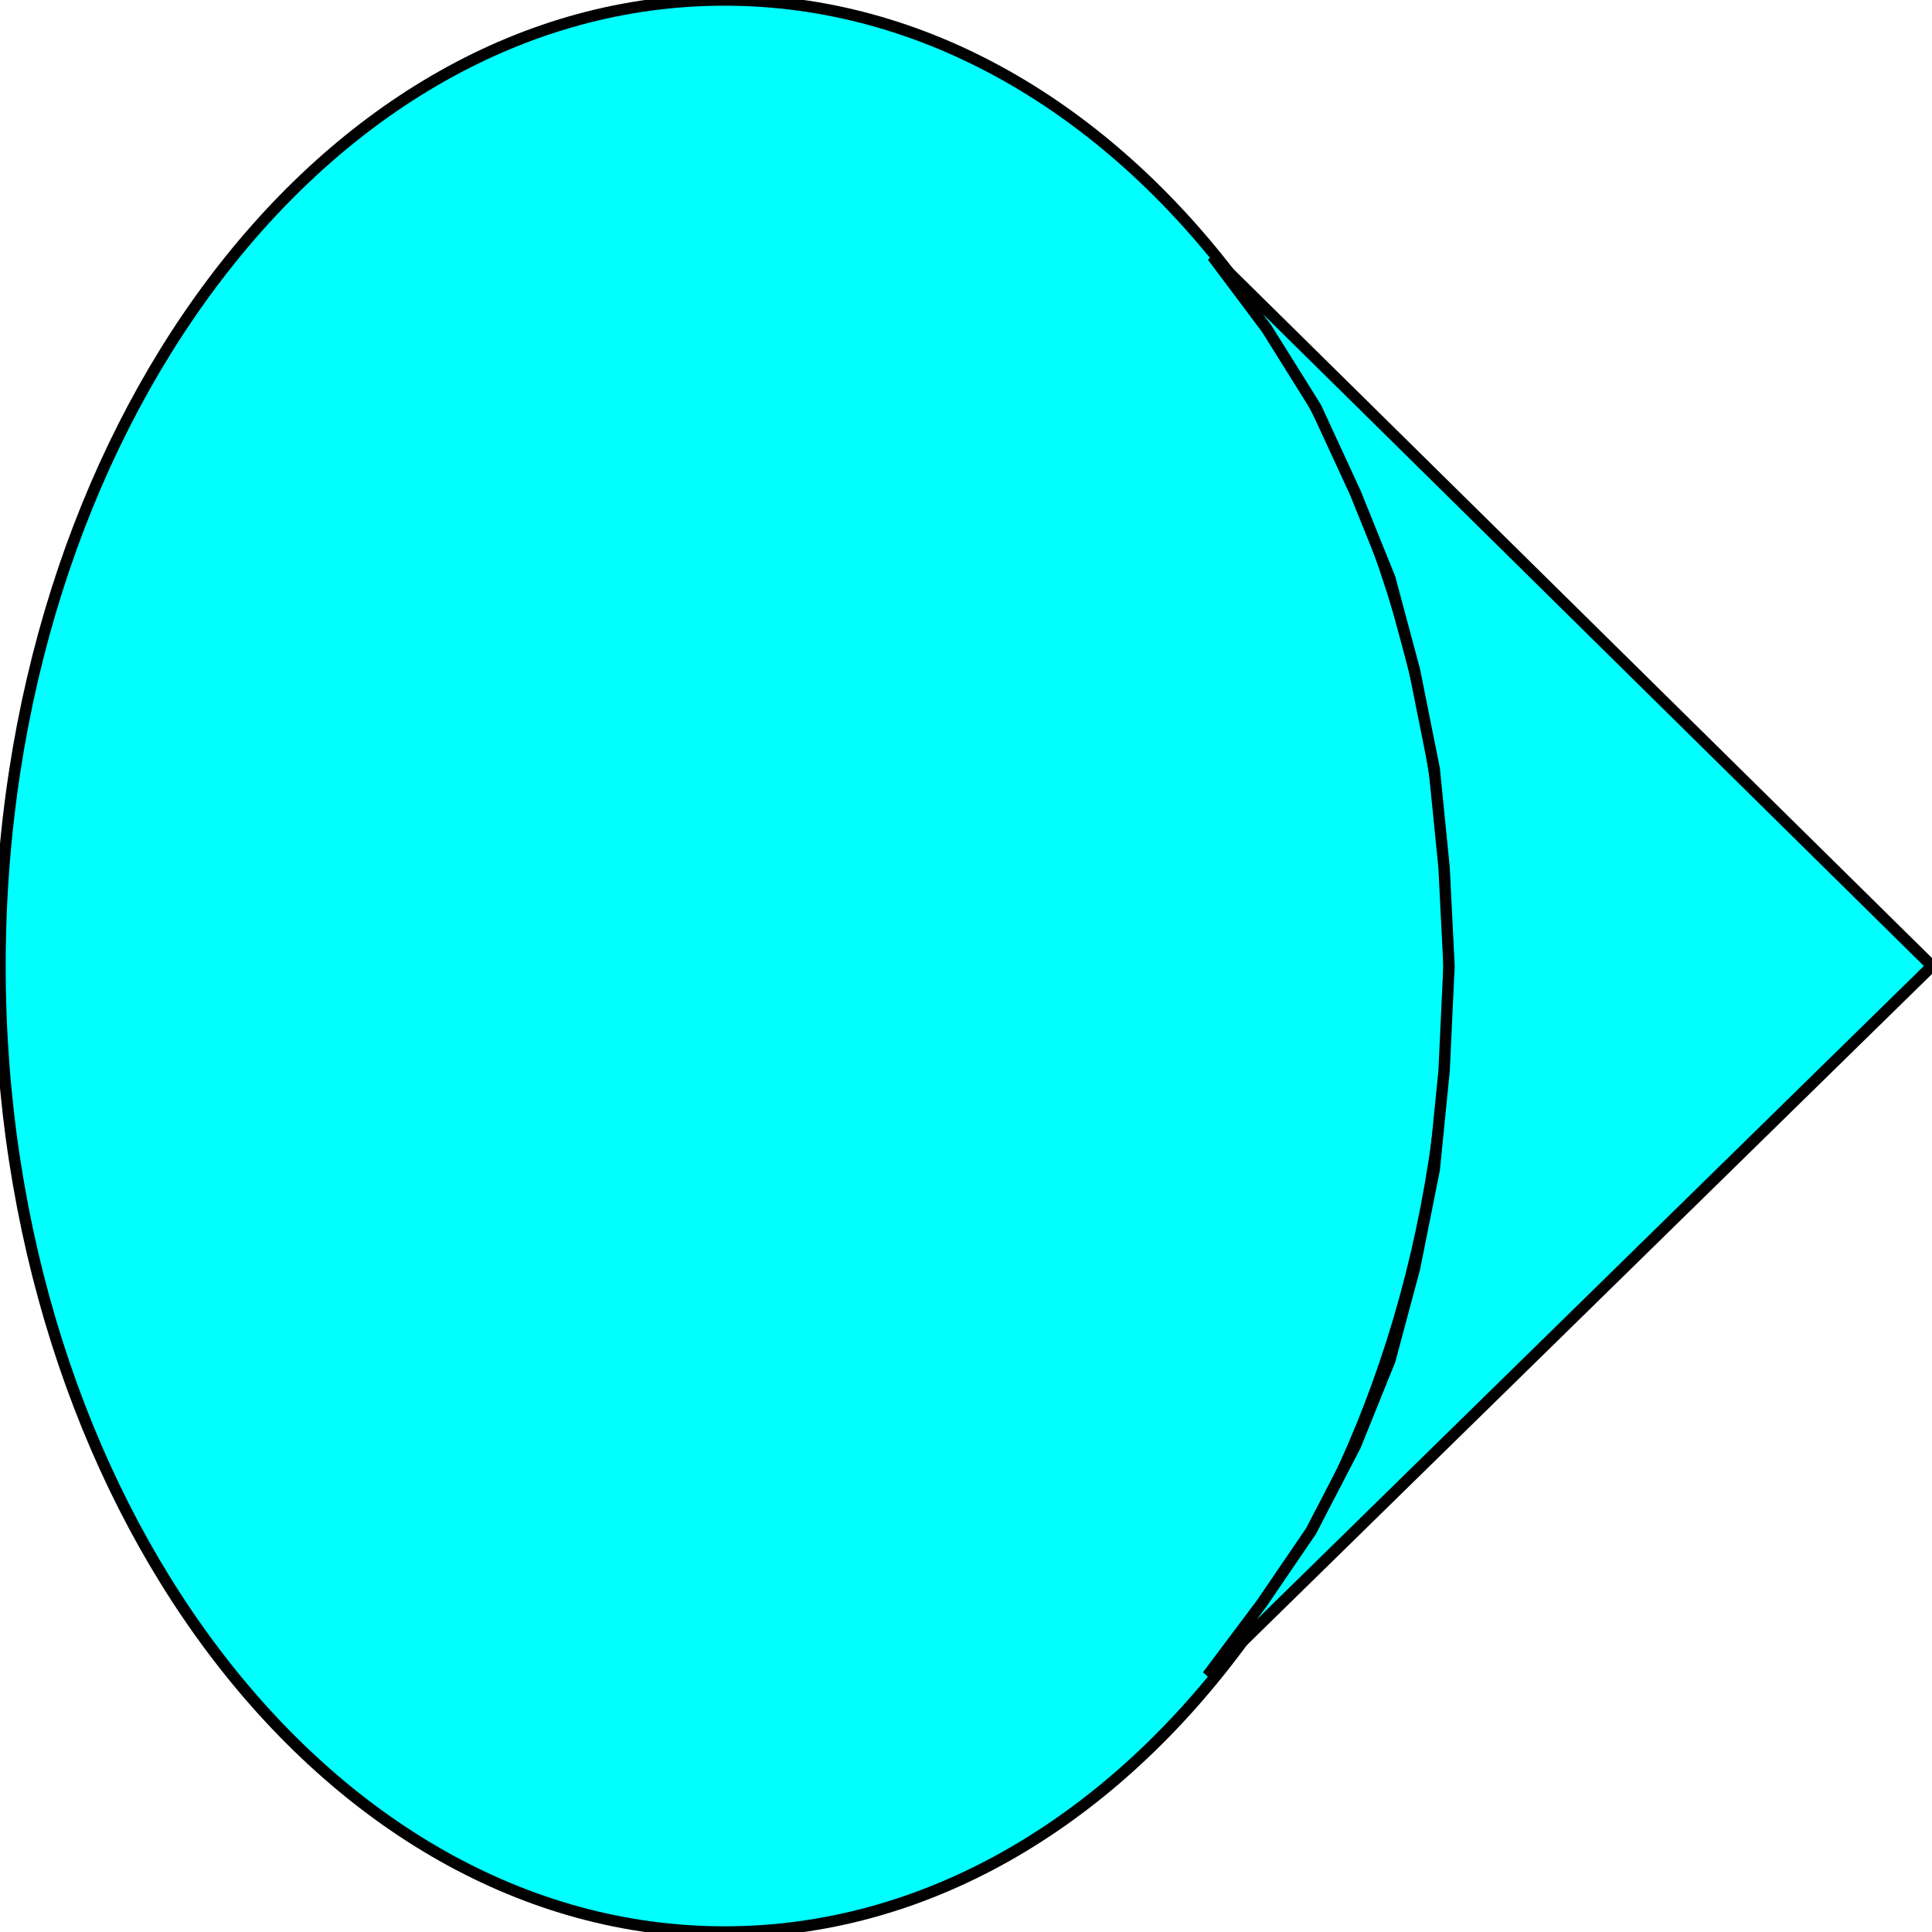 <svg width="150" height="150" viewBox="0 0 150 150" fill="none" xmlns="http://www.w3.org/2000/svg">
<g clip-path="url(#clip0_2109_193586)">
<path d="M56.25 150C87.316 150 112.5 116.421 112.5 75C112.5 33.579 87.316 0 56.25 0C25.184 0 0 33.579 0 75C0 116.421 25.184 150 56.25 150Z" fill="#00FFFF" stroke="black" stroke-width="0.884"/>
<path d="M93.75 130.103L97.959 124.49L101.786 118.878L105.23 112.245L107.908 105.613L109.821 98.47L111.352 90.817L112.117 83.164L112.5 75.001L112.117 67.347L111.352 59.694L109.821 52.041L107.908 44.898L105.23 38.266L102.168 31.633L98.342 25.511L94.133 19.898L150 75.001L93.75 130.103Z" fill="#00FFFF" stroke="black" stroke-width="0.884"/>
</g>
<defs>
<clipPath id="clip0_2109_193586">
<rect width="150" height="150" fill="white"/>
</clipPath>
</defs>
</svg>
